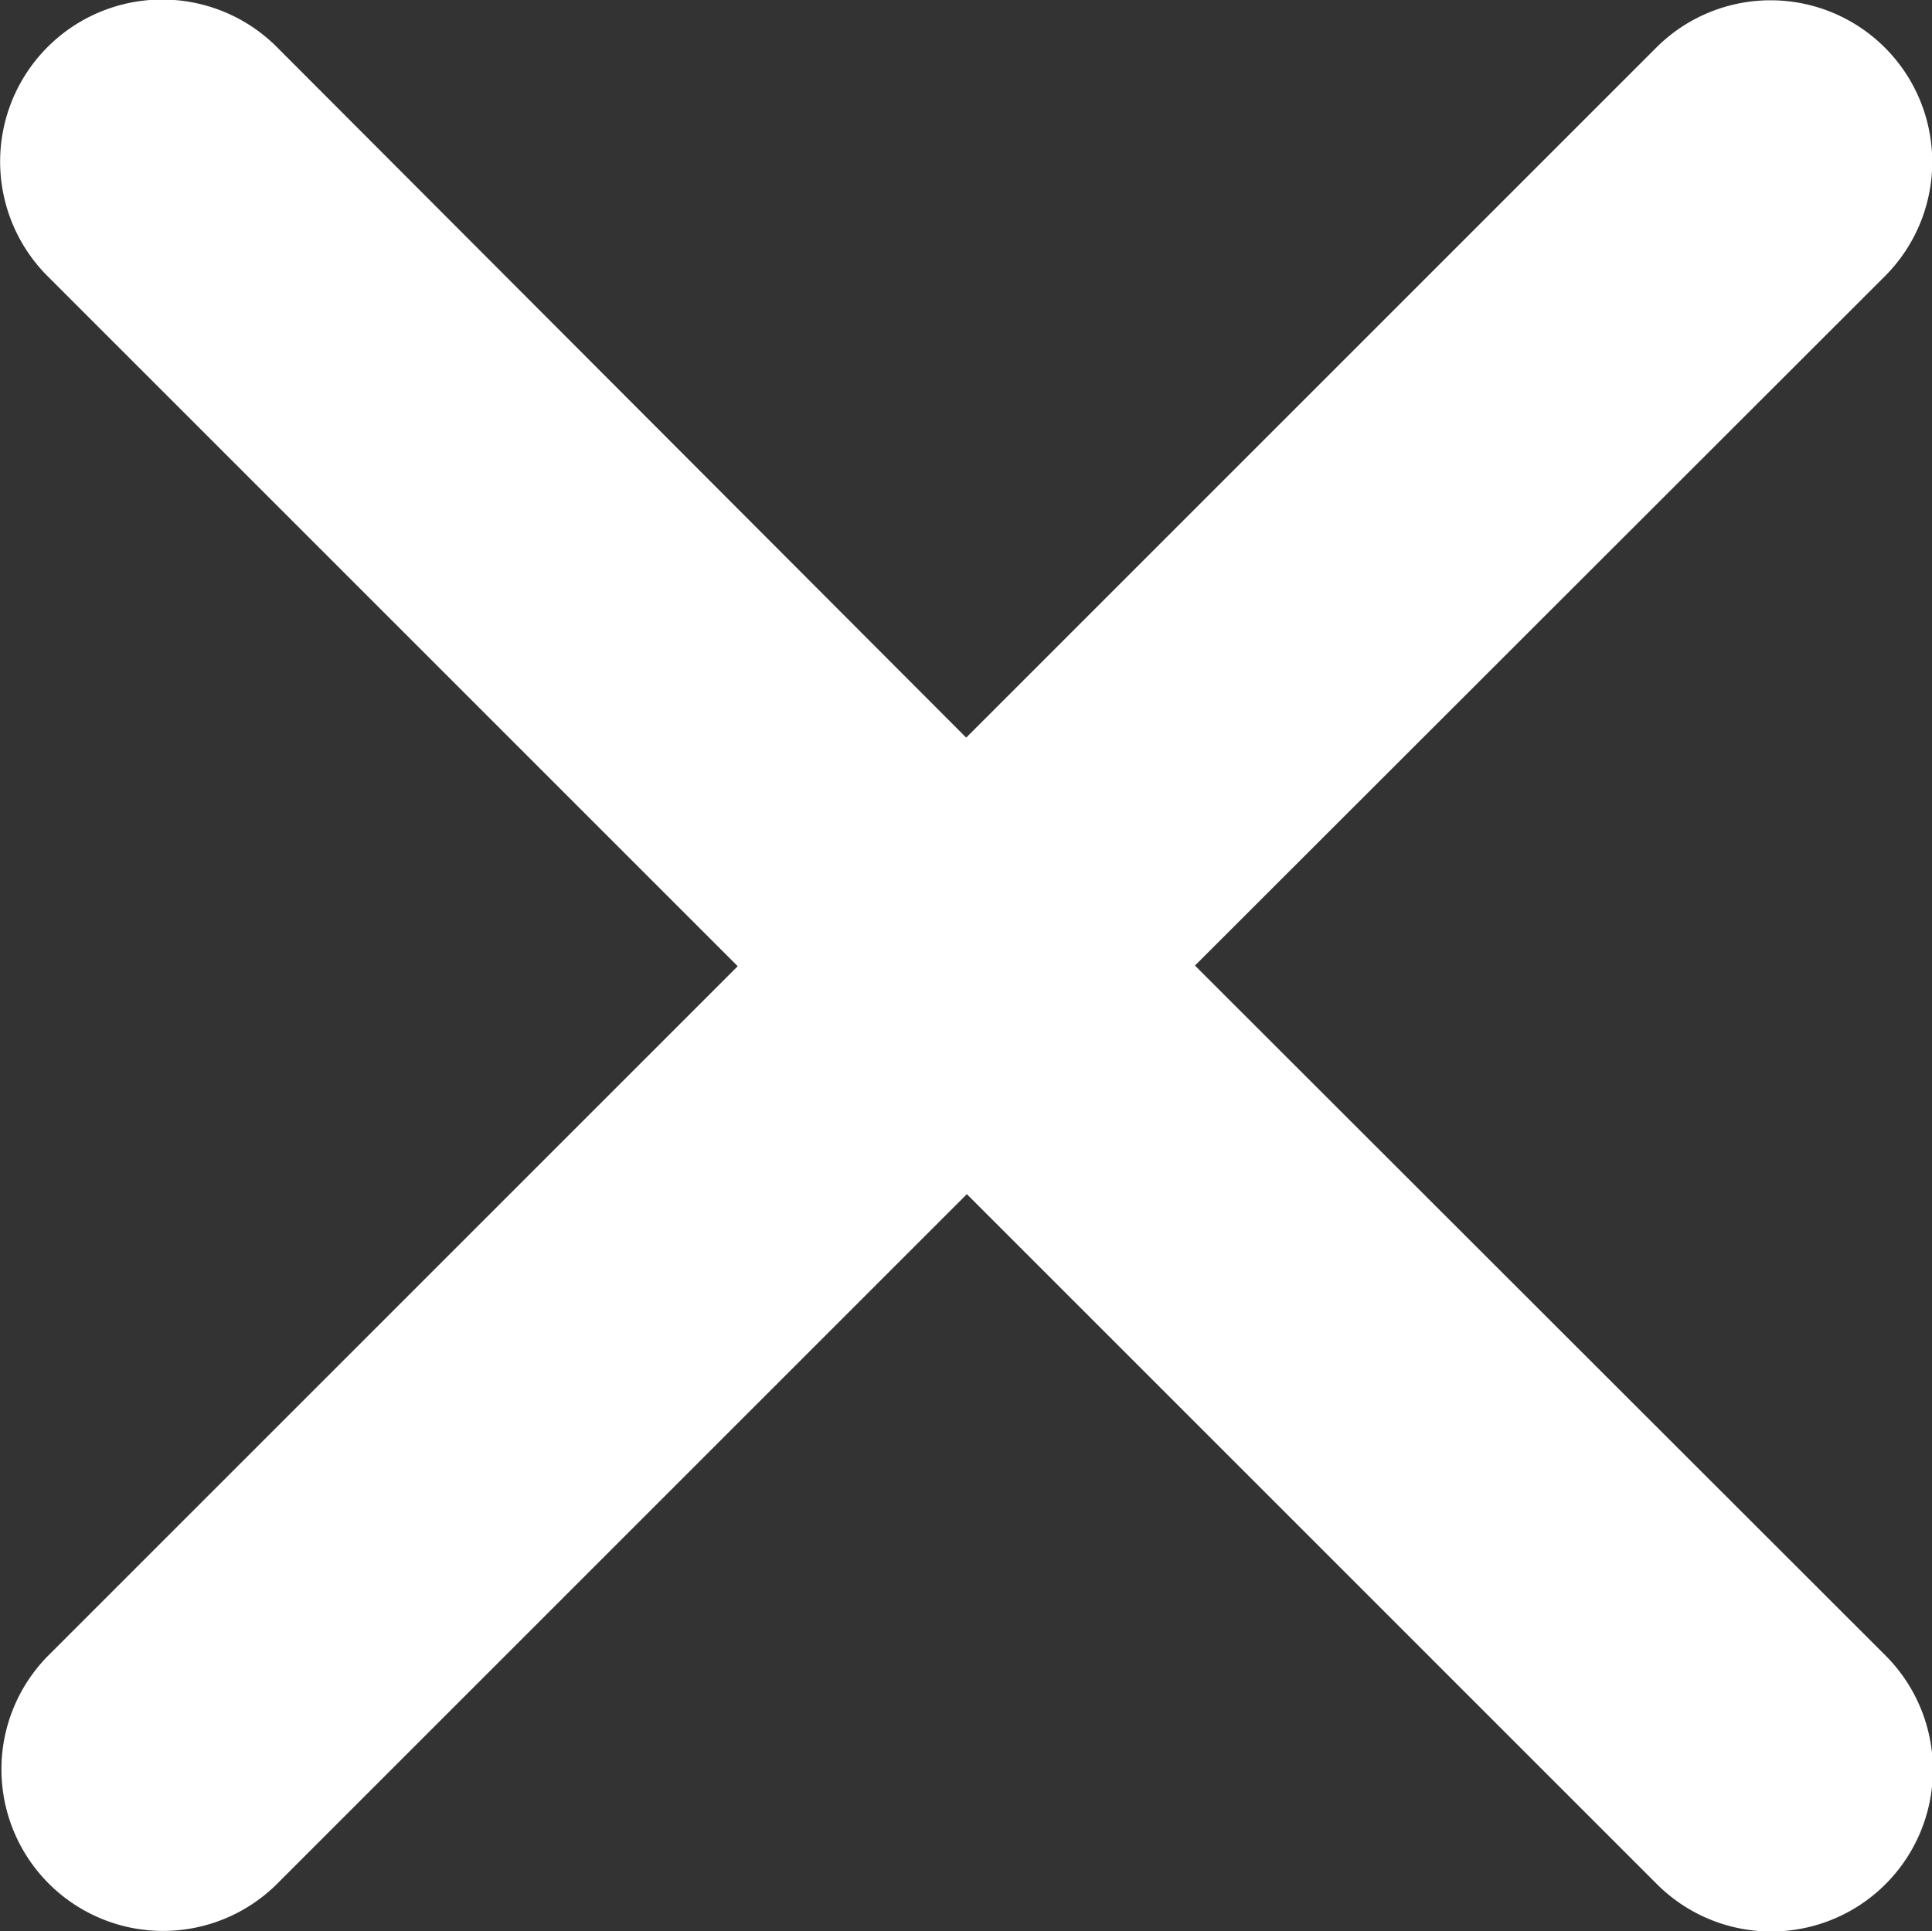 <svg xmlns="http://www.w3.org/2000/svg" width="14.763" height="14.759" viewBox="0 0 14.763 14.759"><rect x="0" y="0" width="14.763" height="14.759" fill="#333333" stroke="none"/><defs><style>.a{fill:#fff;}</style></defs><path class="a" d="M20.416,18.668,25.688,13.4a1.235,1.235,0,0,0-1.747-1.747l-5.273,5.273L13.4,11.648A1.235,1.235,0,1,0,11.649,13.4l5.273,5.273-5.273,5.273A1.235,1.235,0,0,0,13.4,25.688l5.273-5.273,5.273,5.273a1.235,1.235,0,0,0,1.747-1.747Z" transform="translate(-11.285 -11.289)"/></svg>